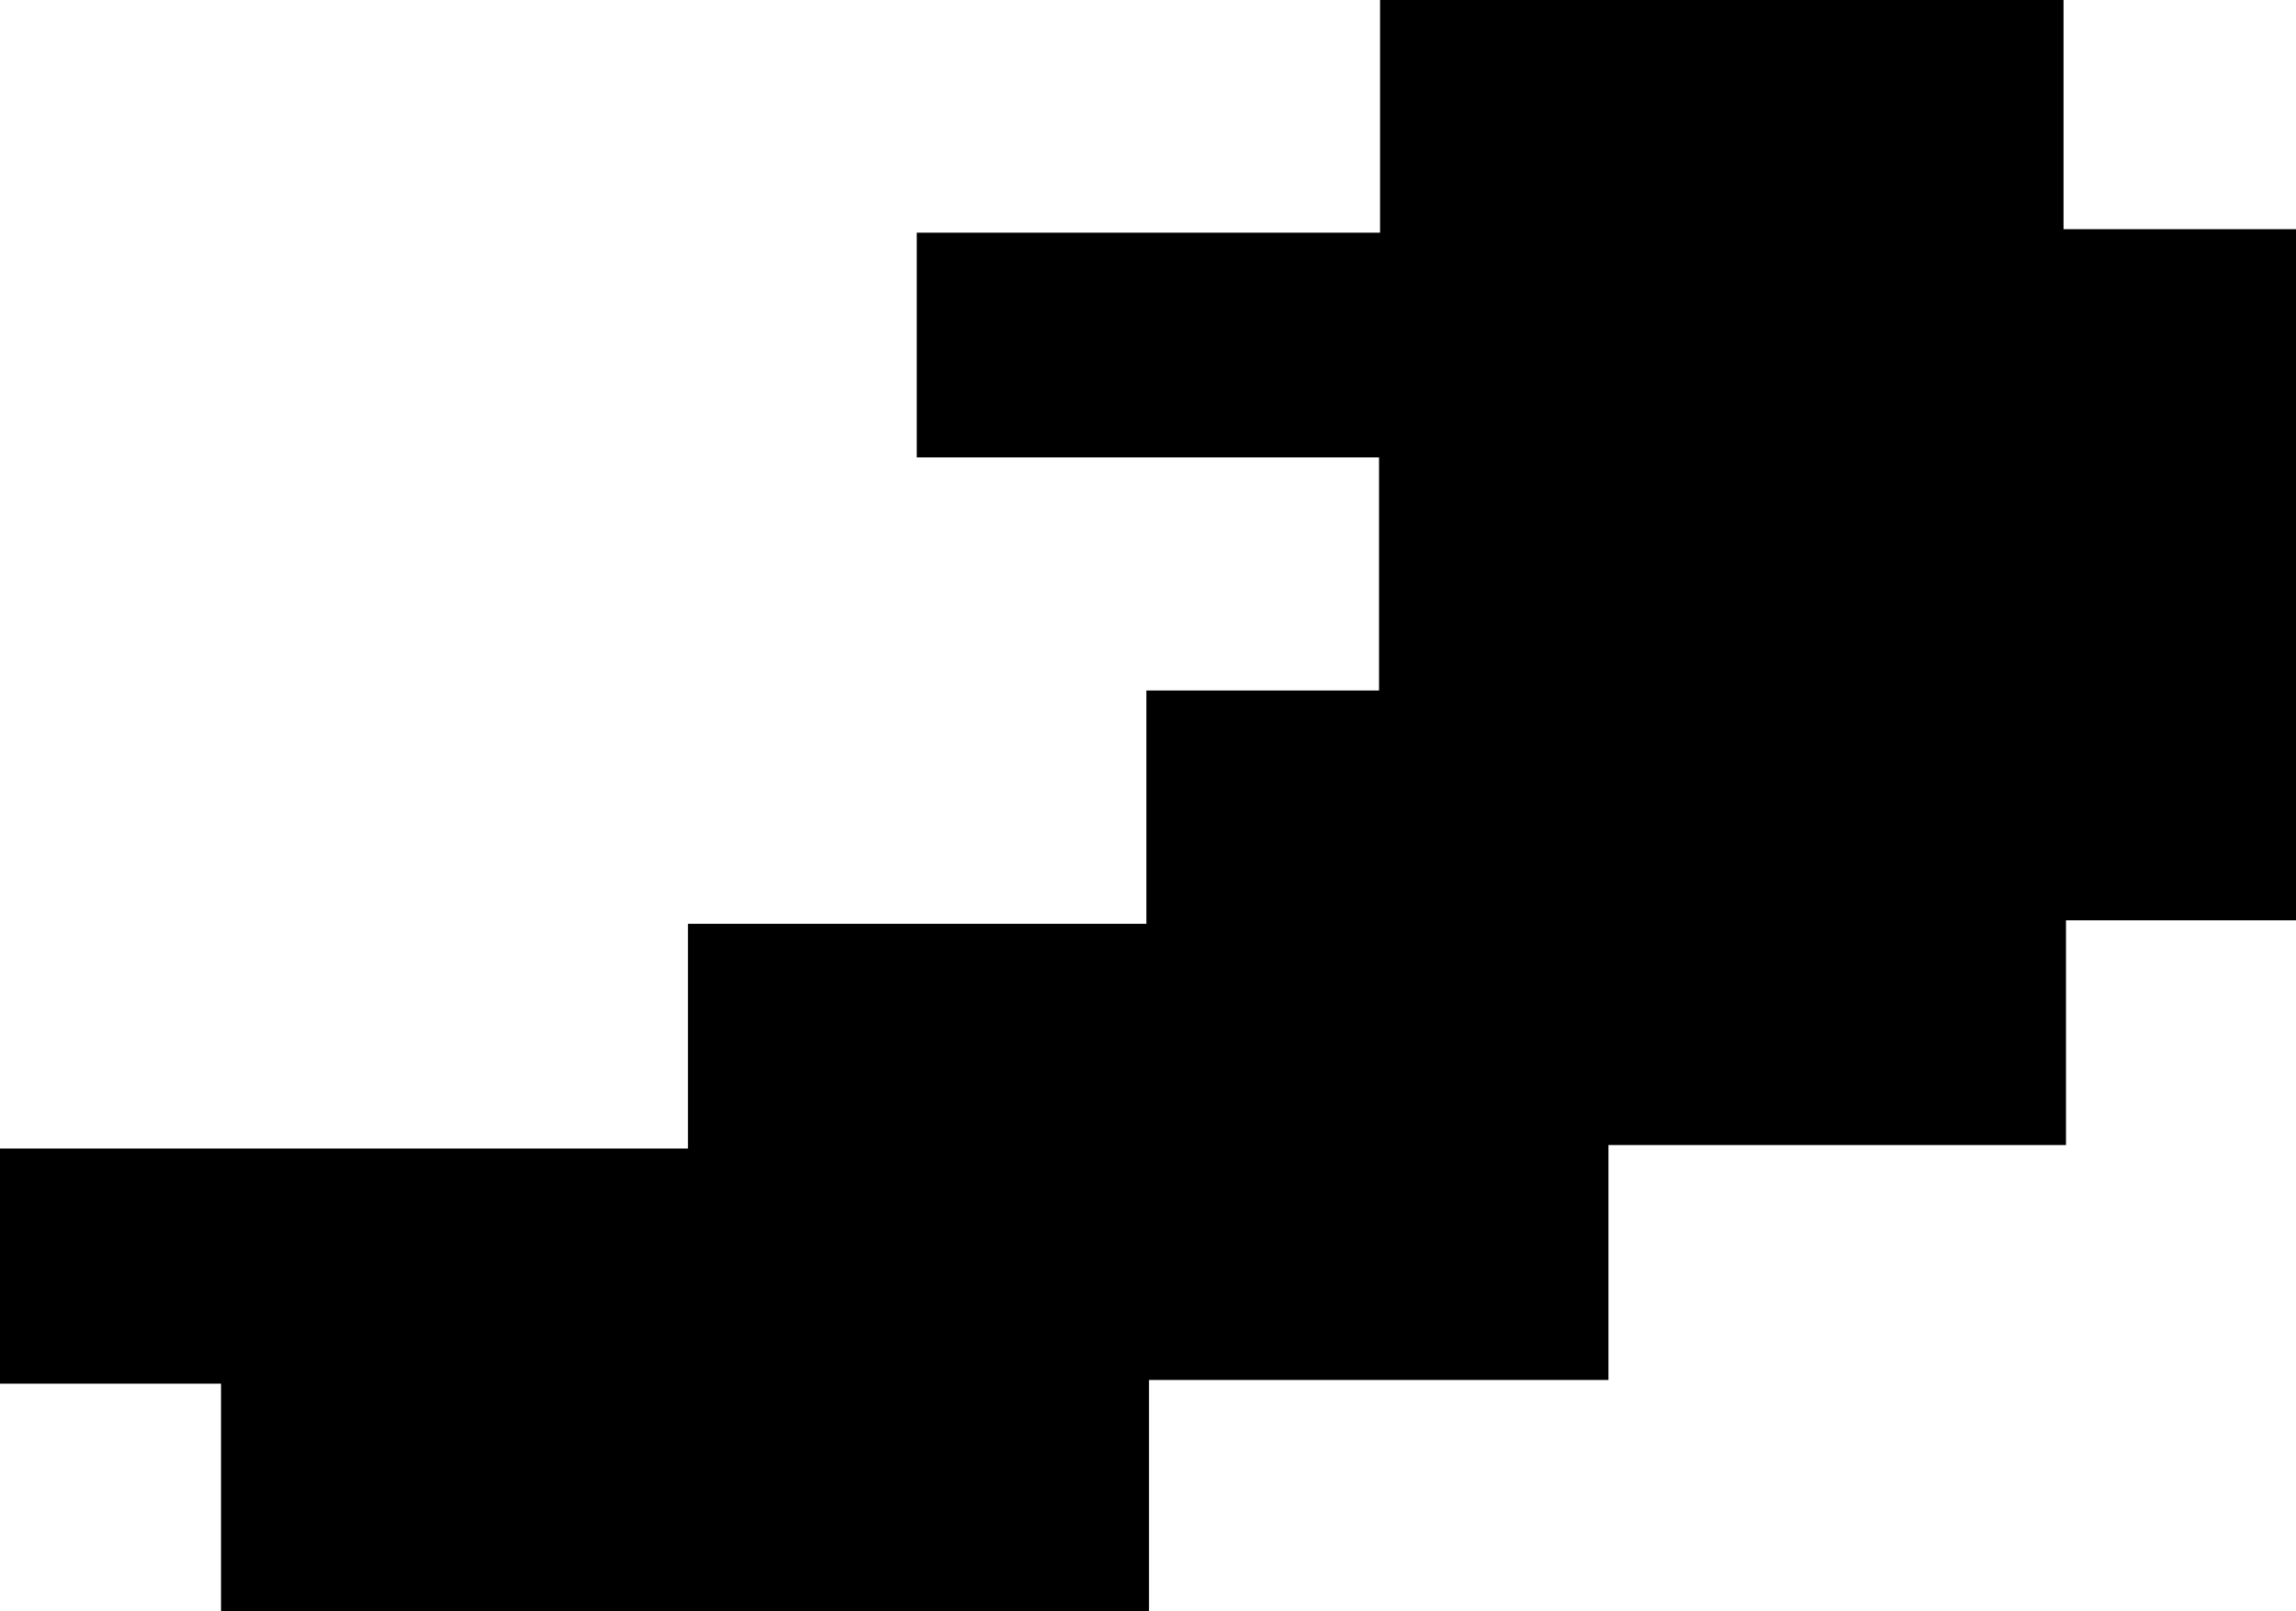 <svg id="Layer_1" data-name="Layer 1" xmlns="http://www.w3.org/2000/svg" viewBox="0 0 112.4 78.87"><path d="M21.14,86.42V75.28H10.32V63.77H44v-11H66.44V41.35H77.83V29.94H55.2v-11H77.88V7.55h33.46V18.77h11.38V52.6H111.46v11H89.06v11.5H66.57V86.42Z" transform="translate(-10.32 -7.55)"/></svg>